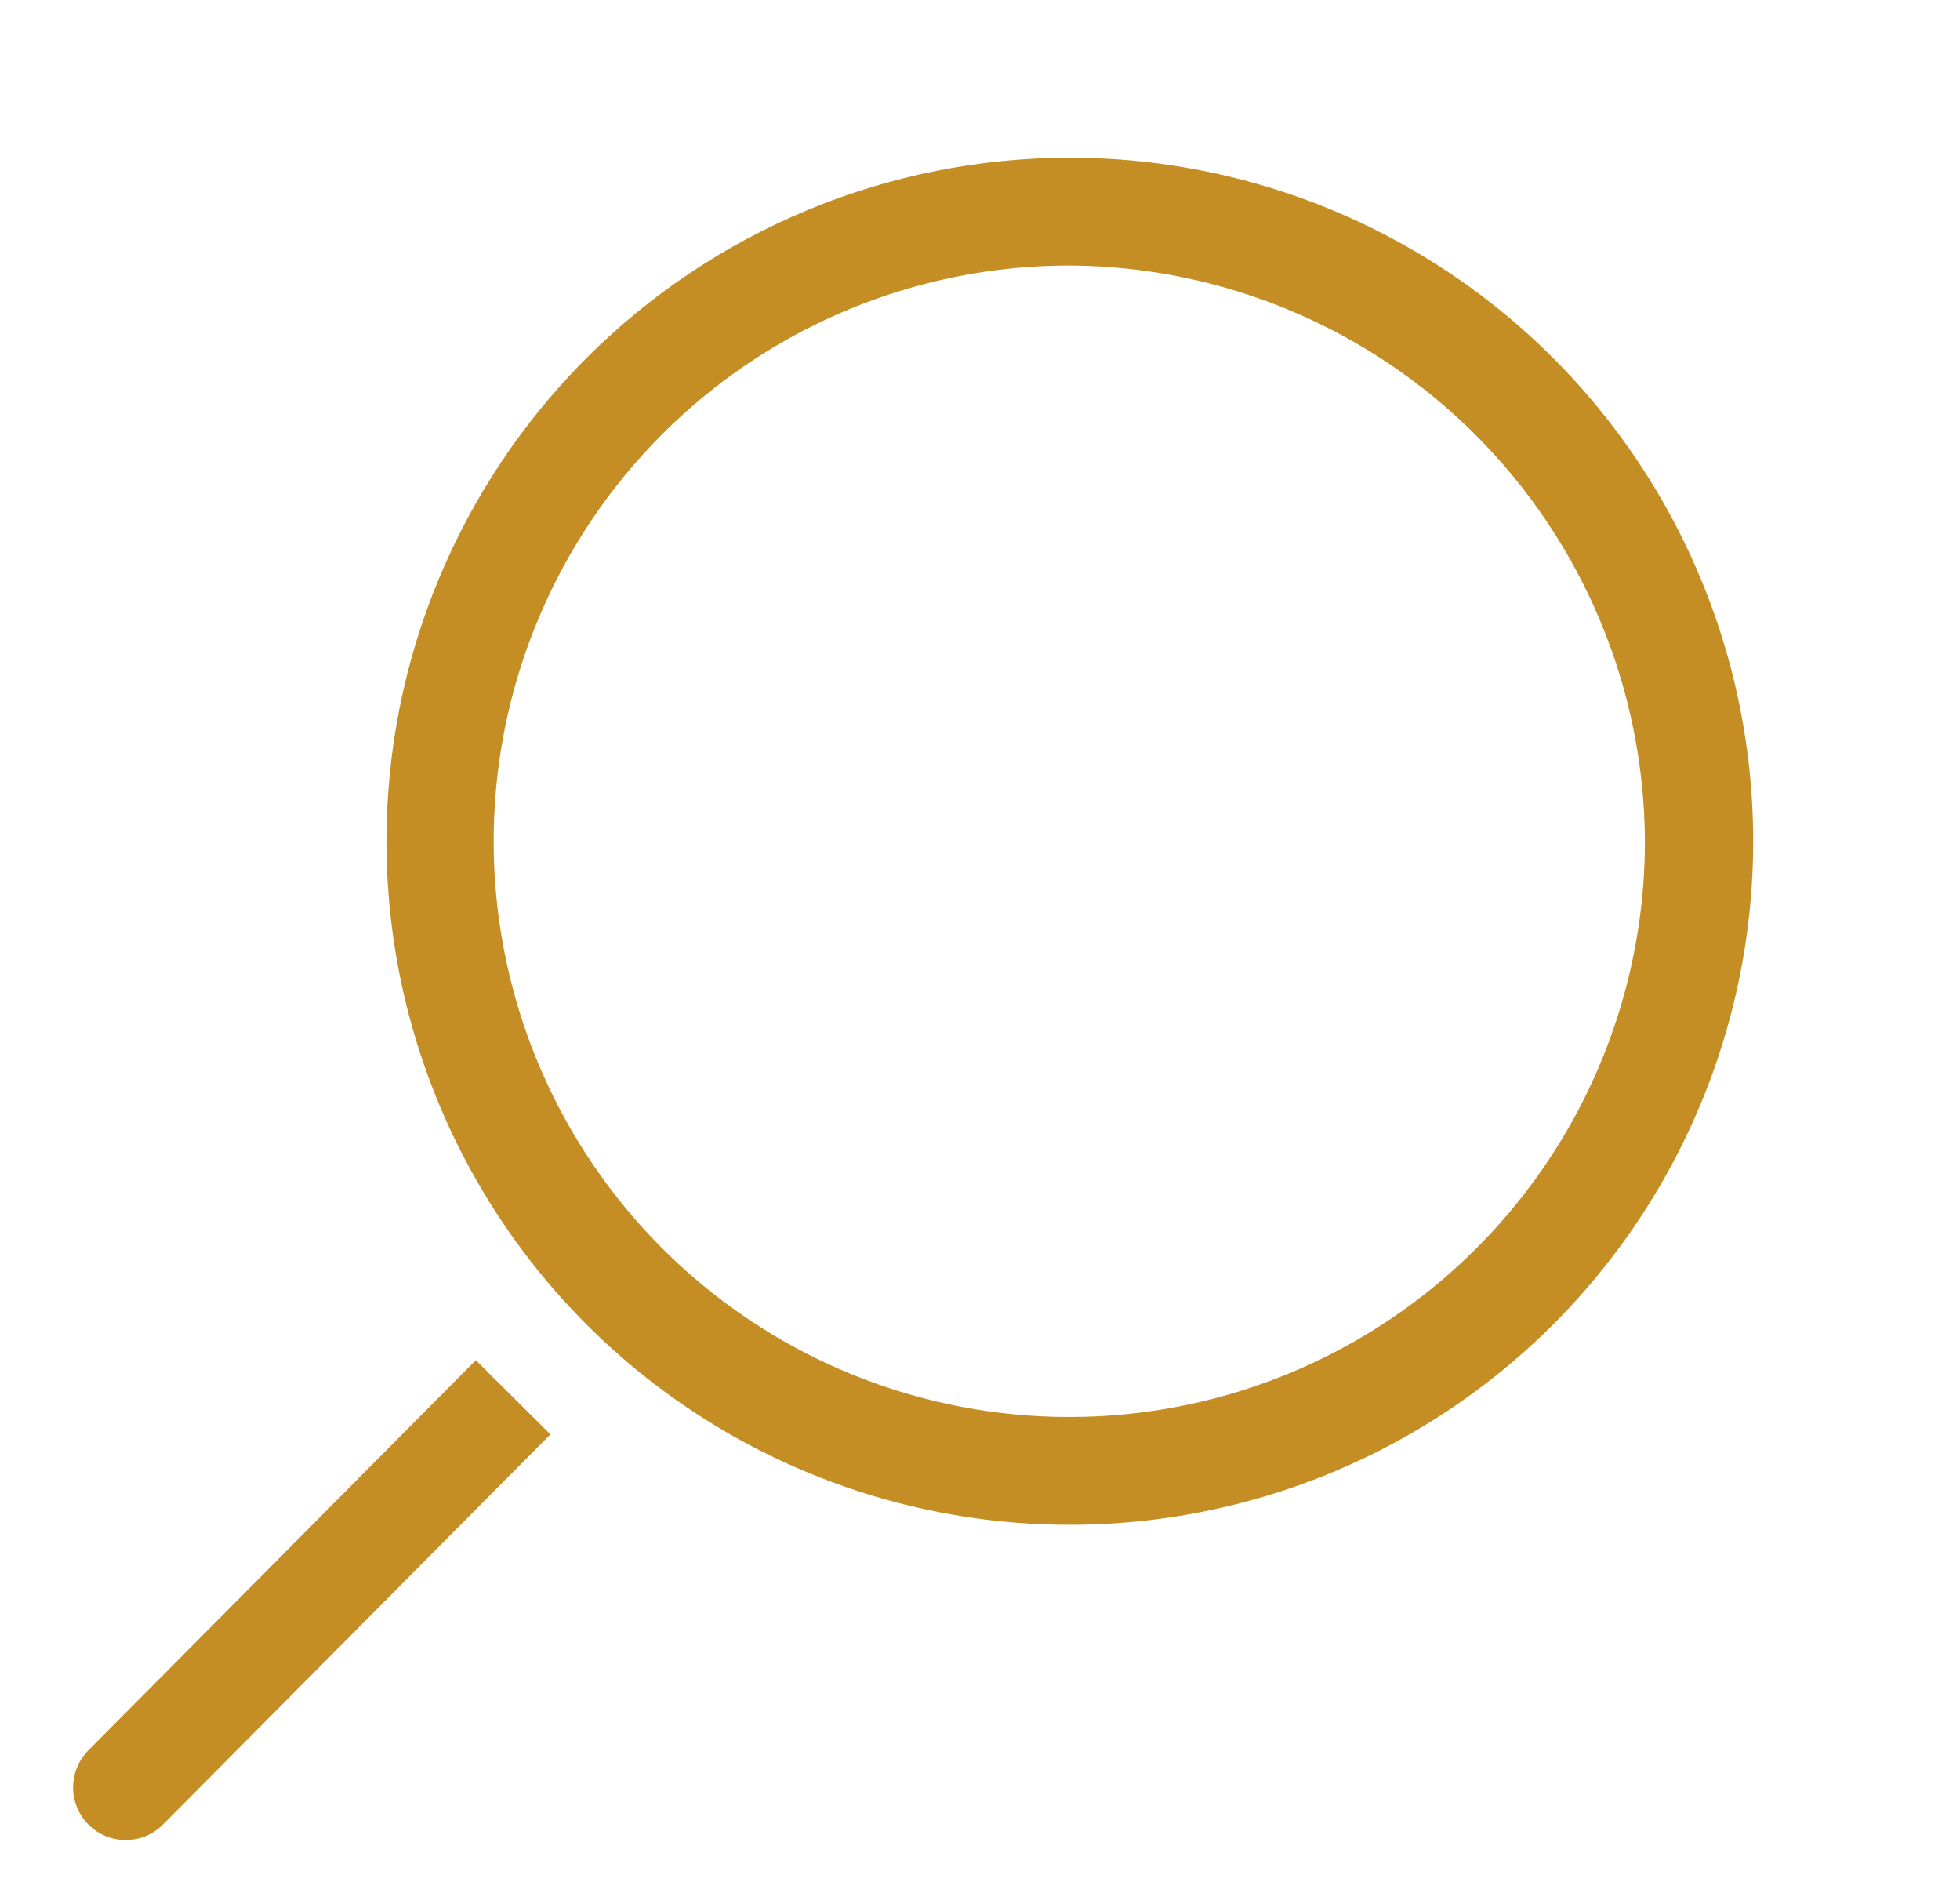 <svg xmlns="http://www.w3.org/2000/svg" width="29" height="28" viewBox="0 0 29 28" fill="none">
    <g clip-path="url(#clip0_1230_3658)">
    <path d="M15.829 3.928C14.144 3.926 12.497 4.424 11.095 5.359C9.694 6.294 8.601 7.624 7.955 9.18C7.309 10.736 7.139 12.449 7.467 14.101C7.795 15.754 8.605 17.272 9.796 18.464C10.987 19.656 12.504 20.468 14.157 20.797C15.809 21.126 17.522 20.958 19.078 20.314C20.635 19.669 21.966 18.578 22.902 17.177C23.838 15.776 24.338 14.129 24.338 12.444C24.328 10.19 23.428 8.031 21.835 6.436C20.241 4.842 18.083 3.94 15.829 3.928ZM15.829 2.333C17.829 2.333 19.784 2.926 21.446 4.037C23.109 5.148 24.405 6.728 25.17 8.575C25.936 10.423 26.136 12.456 25.746 14.417C25.355 16.378 24.392 18.18 22.979 19.594C21.564 21.008 19.763 21.971 17.801 22.361C15.84 22.752 13.807 22.551 11.96 21.786C10.112 21.021 8.533 19.725 7.422 18.062C6.311 16.399 5.718 14.444 5.718 12.444C5.718 9.763 6.783 7.191 8.679 5.295C10.575 3.399 13.147 2.333 15.829 2.333Z" fill="#C58E24"/>
    <path d="M1.307 25.892L7.04 20.121L8.144 21.218L2.412 26.989C2.34 27.061 2.254 27.119 2.16 27.159C2.066 27.198 1.965 27.218 1.862 27.219C1.76 27.219 1.659 27.199 1.564 27.161C1.47 27.122 1.384 27.065 1.311 26.993C1.239 26.921 1.181 26.835 1.142 26.741C1.102 26.647 1.082 26.546 1.081 26.443C1.081 26.341 1.101 26.24 1.14 26.145C1.178 26.051 1.235 25.965 1.307 25.892Z" fill="#C58E24"/>
    </g>
    <defs>
    <clipPath id="clip0_1230_3658">
    <rect width="28" height="28" fill="white" transform="matrix(-1 0 0 1 28.53 0)"/>
    </clipPath>
    </defs>
</svg>